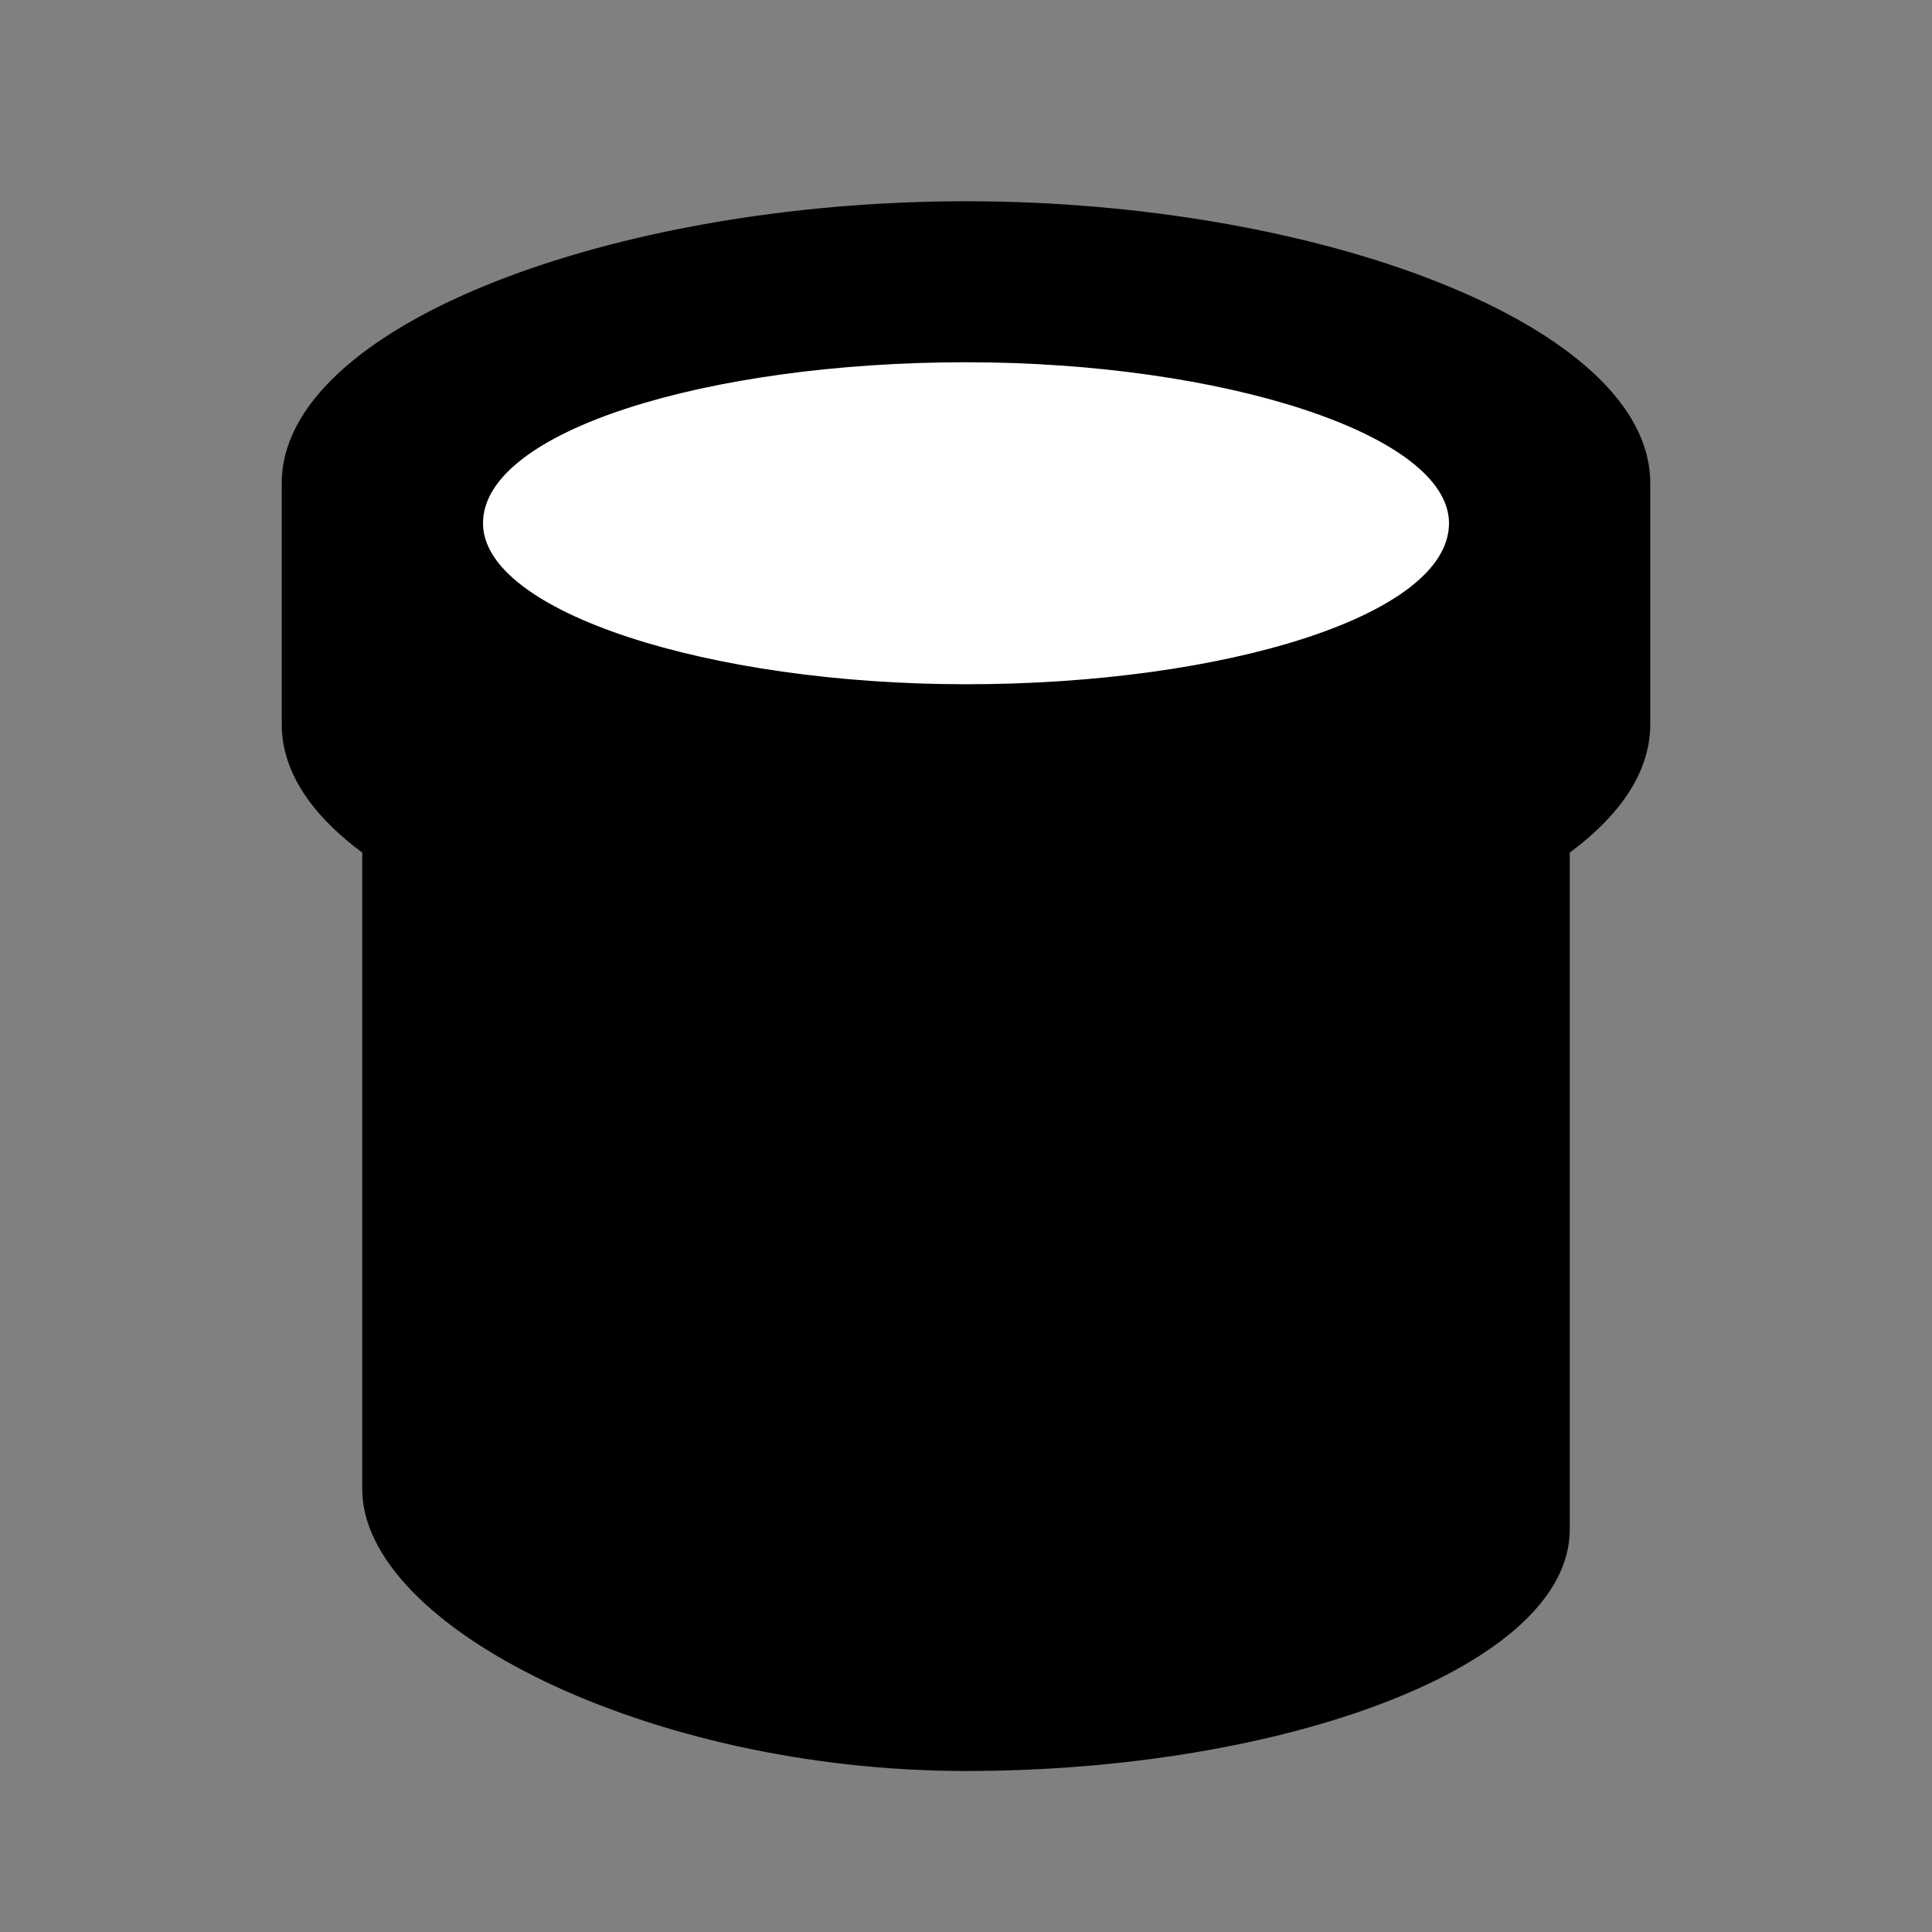 <?xml version="1.0" encoding="UTF-8" standalone="no"?>
<!-- Generator: Adobe Illustrator 9.0, SVG Export Plug-In  -->

<svg
   xmlns:dc="http://purl.org/dc/elements/1.1/"
   xmlns:cc="http://creativecommons.org/ns#"
   xmlns:rdf="http://www.w3.org/1999/02/22-rdf-syntax-ns#"
   xmlns:svg="http://www.w3.org/2000/svg"
   xmlns="http://www.w3.org/2000/svg"
   xmlns:sodipodi="http://sodipodi.sourceforge.net/DTD/sodipodi-0.dtd"
   xmlns:inkscape="http://www.inkscape.org/namespaces/inkscape"
   width="48"
   height="48"
   viewBox="0 0 48 48"
   xml:space="preserve"
   id="svg2"
   sodipodi:version="0.32"
   inkscape:version="0.47 r22583"
   sodipodi:docname="trash.svg"
   version="1.0"><rect x="0" y="0" width="48" height="48" fill="#808080" stroke="none"/><defs
   id="defs21"><inkscape:perspective
     sodipodi:type="inkscape:persp3d"
     inkscape:vp_x="0 : 24 : 1"
     inkscape:vp_y="0 : 1000 : 0"
     inkscape:vp_z="48 : 24 : 1"
     inkscape:persp3d-origin="24 : 16 : 1"
     id="perspective14" /></defs><sodipodi:namedview
   inkscape:window-height="771"
   inkscape:window-width="1243"
   inkscape:pageshadow="2"
   inkscape:pageopacity="0.0"
   borderopacity="1.0"
   bordercolor="#666666"
   pagecolor="#ffffff"
   id="base"
   showgrid="true"
   inkscape:grid-bbox="true"
   inkscape:grid-points="true"
   inkscape:zoom="10.729167"
   inkscape:cx="24"
   inkscape:cy="24"
   inkscape:window-x="6"
   inkscape:window-y="46"
   inkscape:current-layer="svg2"
   inkscape:window-maximized="0" />
	<rect
   style="fill:none;fill-opacity:0.444;stroke:none;stroke-width:6;stroke-linecap:round;stroke-linejoin:round;stroke-miterlimit:4;stroke-dasharray:none;stroke-opacity:1"
   id="rect1333"
   width="48"
   height="48"
   x="0"
   y="0"
   rx="0"
   ry="0.047" /><path
   style="fill:#000000;fill-rule:nonzero;stroke:none;stroke-width:6.481;stroke-linejoin:round;stroke-miterlimit:4"
   d="M 23,6.526 C 15.1,6.526 9,9.6 9,13 L 9,37 C 9,40.4 16.1,44 24,44 C 31.9,44 39,41.4 39,38 L 39,13 C 39,9.6 31.9,6.5 24,6.5 L 23,6.526 z "
   id="path11"
   sodipodi:nodetypes="cccscccc" /><path
   style="fill:#000000;fill-rule:nonzero;stroke:none;stroke-width:6.481;stroke-linejoin:round;stroke-miterlimit:4"
   d="M 24,5 C 15.2,5 7,8.1 7,12 L 7,18 C 7,21.9 15.2,24.8 24,24.8 C 32.8,24.8 41,21.9 41,18 L 41,12 C 41,8.1 32.8,5 24,5 z "
   id="path13"
   sodipodi:nodetypes="cccsccc" /><path
   style="fill:#ffffff;fill-rule:nonzero;stroke:none;stroke-width:6.481;stroke-linejoin:round;stroke-miterlimit:4"
   d="M 36,13 C 36,15.3 30.4,17 24,17 C 17.6,17 12,15.2 12,13 C 12,10.7 17.6,9 24,9 C 30.4,9 36,10.8 36,13 z "
   id="path15"
   sodipodi:nodetypes="csssc" />
	<g
   id="crop_x0020_marks"
   style="fill-rule:nonzero;stroke:#000000;stroke-miterlimit:4">
		<path
   style="fill:none;stroke:none"
   d="M 48,48 L 0,48 L 0,0 L 48,0 L 48,48 z "
   id="path18" />
	</g>
</svg>